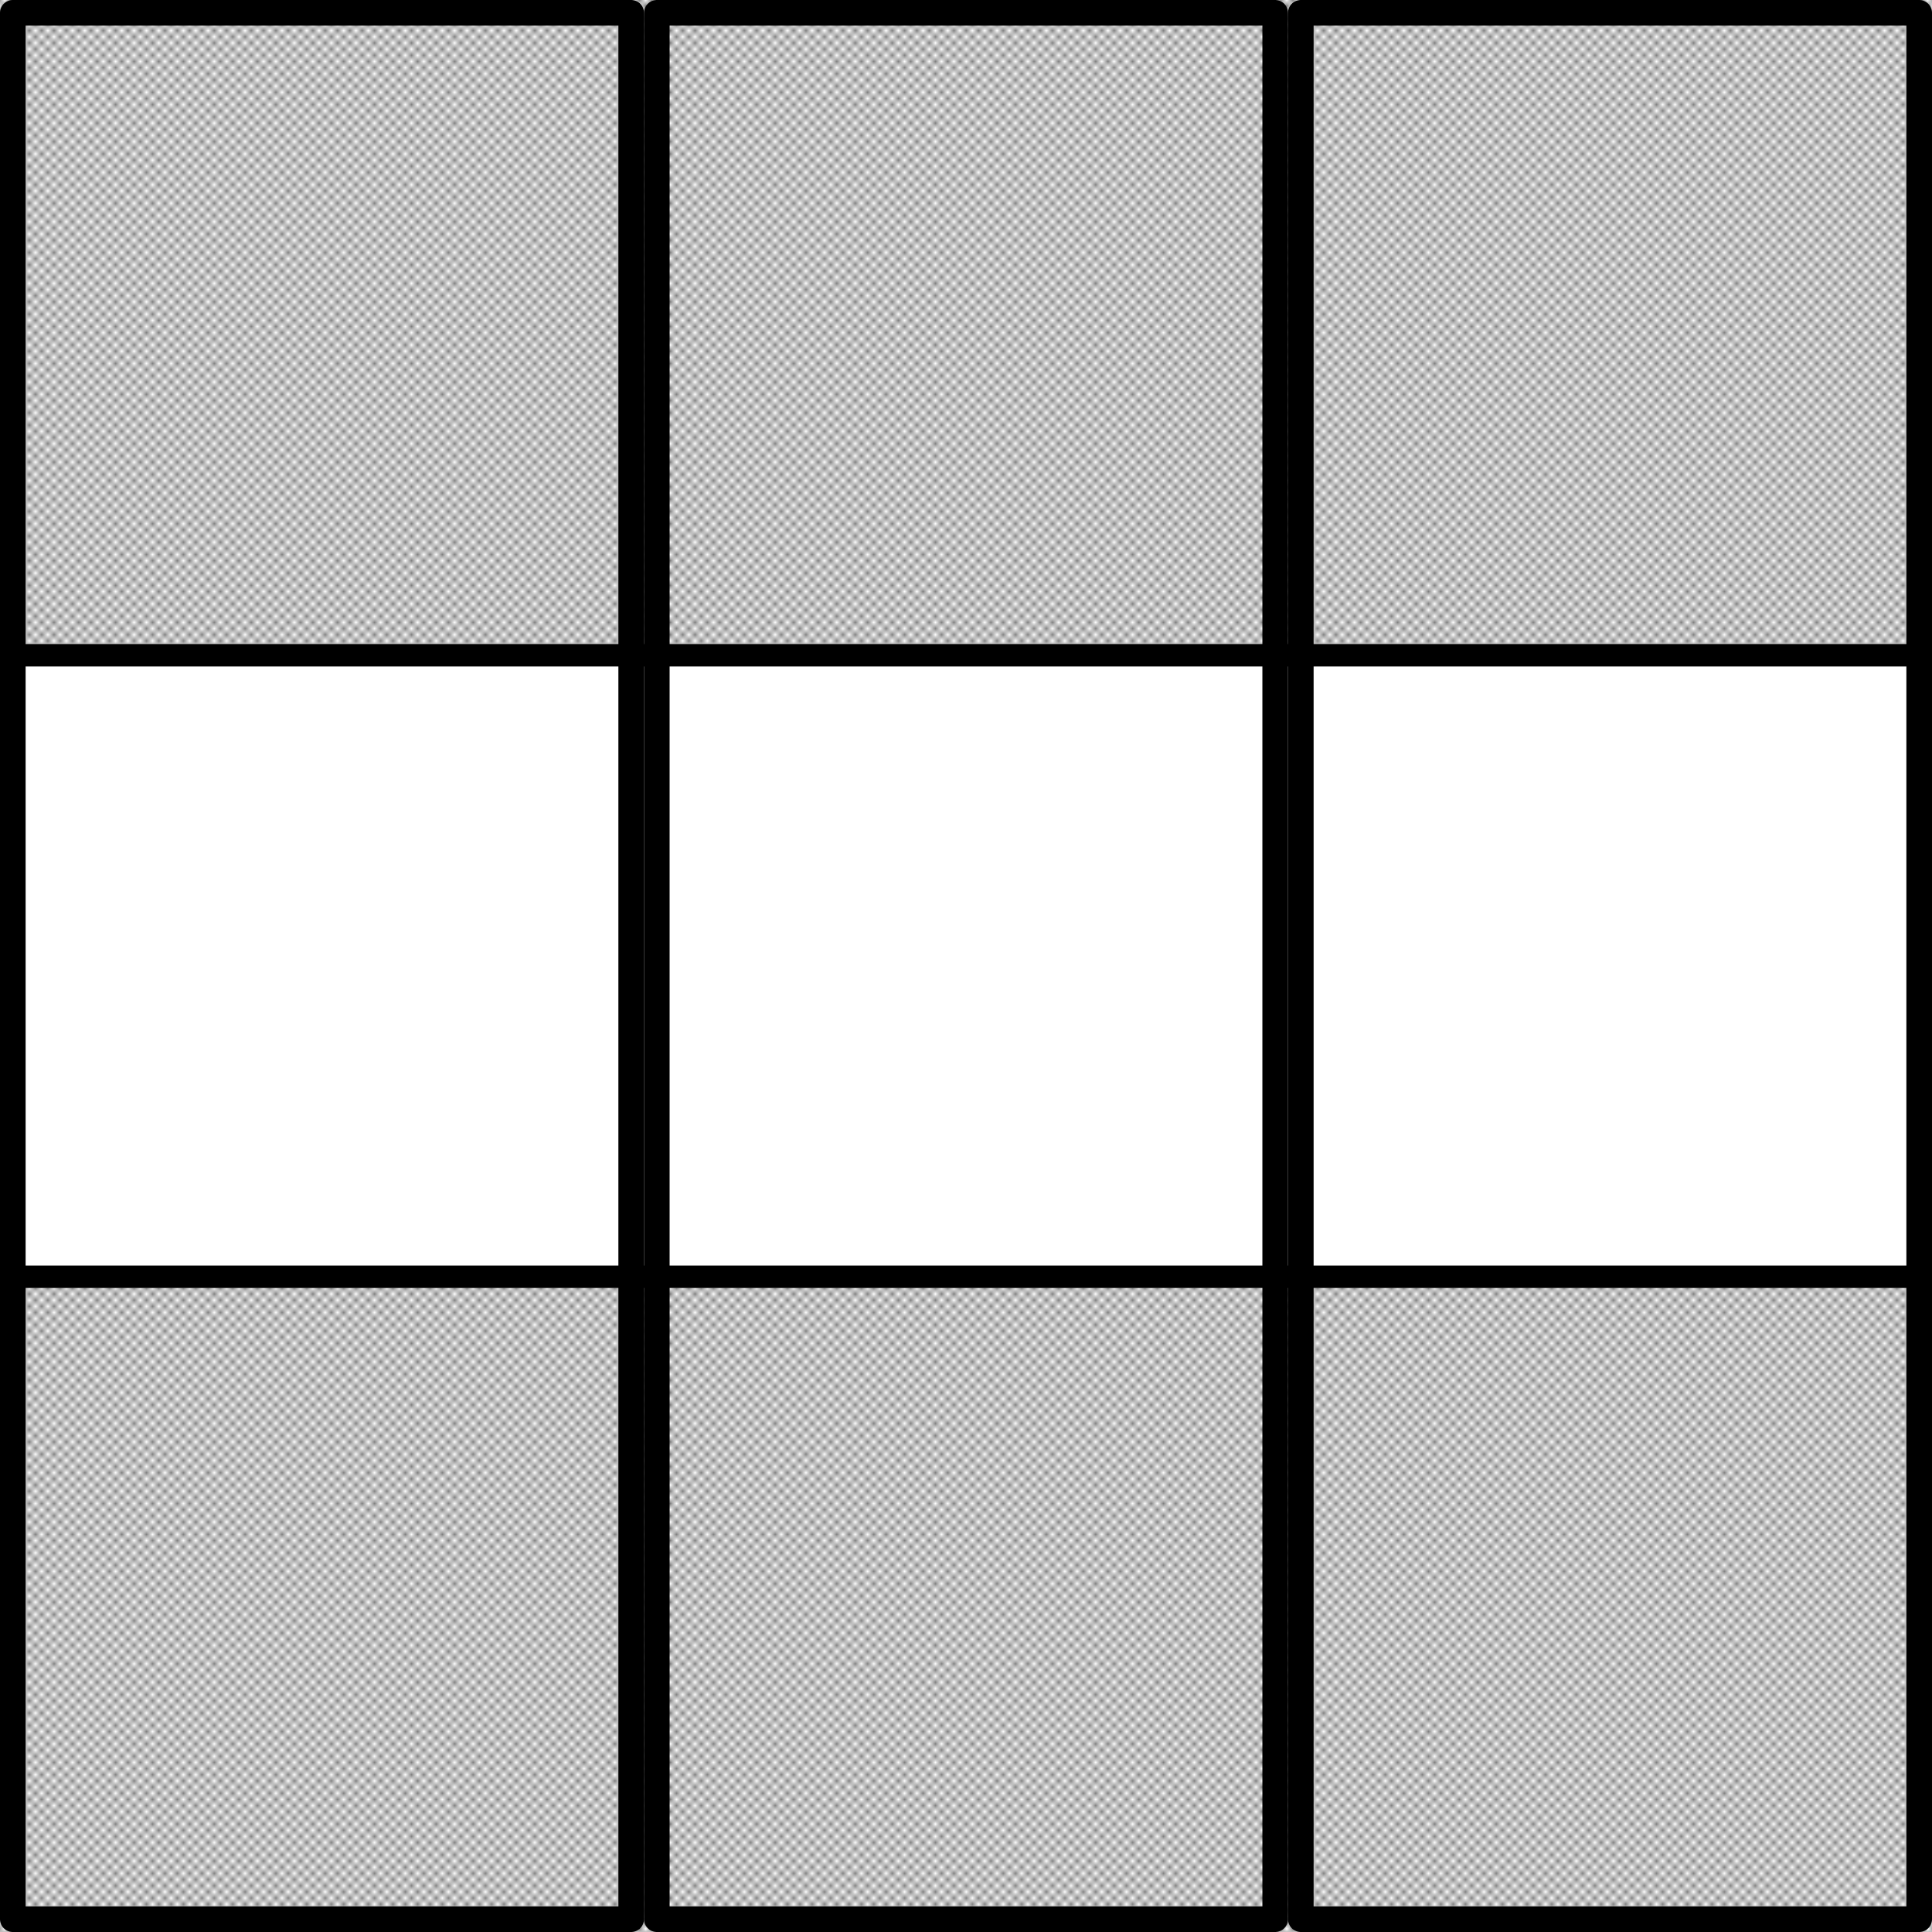 <?xml version="1.0" encoding="UTF-8" standalone="no"?>
<!-- Created with Inkscape (http://www.inkscape.org/) -->

<svg
   xmlns:dc="http://purl.org/dc/elements/1.1/"
   xmlns:cc="http://creativecommons.org/ns#"
   xmlns:rdf="http://www.w3.org/1999/02/22-rdf-syntax-ns#"
   xmlns:svg="http://www.w3.org/2000/svg"
   xmlns="http://www.w3.org/2000/svg"
   xmlns:xlink="http://www.w3.org/1999/xlink"
   xmlns:sodipodi="http://sodipodi.sourceforge.net/DTD/sodipodi-0.dtd"
   xmlns:inkscape="http://www.inkscape.org/namespaces/inkscape"
   width="384"
   height="384"
   viewBox="0 0 384 384"
   id="svg4874"
   version="1.1"
   inkscape:version="0.91 r13725"
   sodipodi:docname="drums.svg"
   inkscape:export-filename="/home/stsch/projects/slottybeammeup/assets/drums.png"
   inkscape:export-xdpi="90"
   inkscape:export-ydpi="90">
  <defs
     id="defs4876">
    <pattern
       inkscape:collect="always"
       xlink:href="#Checkerboard"
       id="pattern8906"
       patternTransform="matrix(1.225,0,0,1.225,169.379,700.792)" />
    <pattern
       inkscape:stockid="Checkerboard"
       id="Checkerboard"
       patternTransform="translate(0,0) scale(10,10)"
       height="2"
       width="2"
       patternUnits="userSpaceOnUse"
       inkscape:collect="always"
       inkscape:isstock="true">
      <rect
         id="rect8260"
         height="1"
         width="1"
         y="0"
         x="0"
         style="fill:black;stroke:none" />
      <rect
         id="rect8262"
         height="1"
         width="1"
         y="1"
         x="1"
         style="fill:black;stroke:none" />
    </pattern>
    <pattern
       inkscape:collect="always"
       xlink:href="#Checkerboard-8"
       id="pattern8906-9"
       patternTransform="matrix(1.225,0,0,1.225,169.379,956.792)" />
    <pattern
       inkscape:stockid="Checkerboard"
       id="Checkerboard-8"
       patternTransform="translate(0,0) scale(10,10)"
       height="2"
       width="2"
       patternUnits="userSpaceOnUse"
       inkscape:collect="always"
       inkscape:isstock="true">
      <rect
         id="rect8260-8"
         height="1"
         width="1"
         y="0"
         x="0"
         style="fill:black;stroke:none" />
      <rect
         id="rect8262-7"
         height="1"
         width="1"
         y="1"
         x="1"
         style="fill:black;stroke:none" />
    </pattern>
  </defs>
  <sodipodi:namedview
     id="base"
     pagecolor="#ffffff"
     bordercolor="#666666"
     borderopacity="1.0"
     inkscape:pageopacity="0.0"
     inkscape:pageshadow="2"
     inkscape:zoom="1.0440878"
     inkscape:cx="117.30584"
     inkscape:cy="209.14917"
     inkscape:document-units="px"
     inkscape:current-layer="layer1"
     showgrid="false"
     units="px"
     borderlayer="false"
     showborder="true"
     inkscape:window-width="1918"
     inkscape:window-height="1059"
     inkscape:window-x="0"
     inkscape:window-y="19"
     inkscape:window-maximized="1" />
  <g
     inkscape:label="Layer 1"
     inkscape:groupmode="layer"
     id="layer1"
     transform="translate(0,-668.362)">
    <rect
       style="opacity:1;fill:none;fill-opacity:1;fill-rule:evenodd;stroke:#000000;stroke-width:5.092;stroke-linecap:round;stroke-linejoin:round;stroke-miterlimit:4;stroke-dasharray:none;stroke-opacity:1"
       id="rect5441"
       width="122.908"
       height="378.908"
       x="2.546"
       y="670.908" />
    <rect
       style="opacity:1;fill:none;fill-opacity:1;fill-rule:evenodd;stroke:#000000;stroke-width:5.092;stroke-linecap:round;stroke-linejoin:round;stroke-miterlimit:4;stroke-dasharray:none;stroke-opacity:1"
       id="rect5441-2"
       width="122.908"
       height="378.908"
       x="130.546"
       y="670.908" />
    <rect
       style="opacity:1;fill:none;fill-opacity:1;fill-rule:evenodd;stroke:#000000;stroke-width:5.092;stroke-linecap:round;stroke-linejoin:round;stroke-miterlimit:4;stroke-dasharray:none;stroke-opacity:1"
       id="rect5441-2-7"
       width="122.908"
       height="378.908"
       x="258.546"
       y="670.908" />
    <rect
       style="opacity:1;fill:none;fill-opacity:1;fill-rule:evenodd;stroke:#000000;stroke-width:4.464;stroke-linecap:round;stroke-linejoin:round;stroke-miterlimit:4;stroke-dasharray:none;stroke-opacity:1"
       id="rect5473"
       width="379.535"
       height="123.536"
       x="2.232"
       y="798.594" />
    <rect
       style="opacity:0.5;fill:url(#pattern8906);fill-opacity:1;fill-rule:evenodd;stroke:none;stroke-width:5;stroke-linecap:round;stroke-linejoin:round;stroke-miterlimit:4;stroke-dasharray:none;stroke-opacity:1"
       id="rect5475"
       width="384"
       height="128"
       x="0"
       y="668.362"
       ry="0" />
    <rect
       style="opacity:0.5;fill:url(#pattern8906-9);fill-opacity:1;fill-rule:evenodd;stroke:none;stroke-width:5;stroke-linecap:round;stroke-linejoin:round;stroke-miterlimit:4;stroke-dasharray:none;stroke-opacity:1"
       id="rect5475-3"
       width="384"
       height="128"
       x="0"
       y="924.362"
       ry="0" />
  </g>
</svg>
